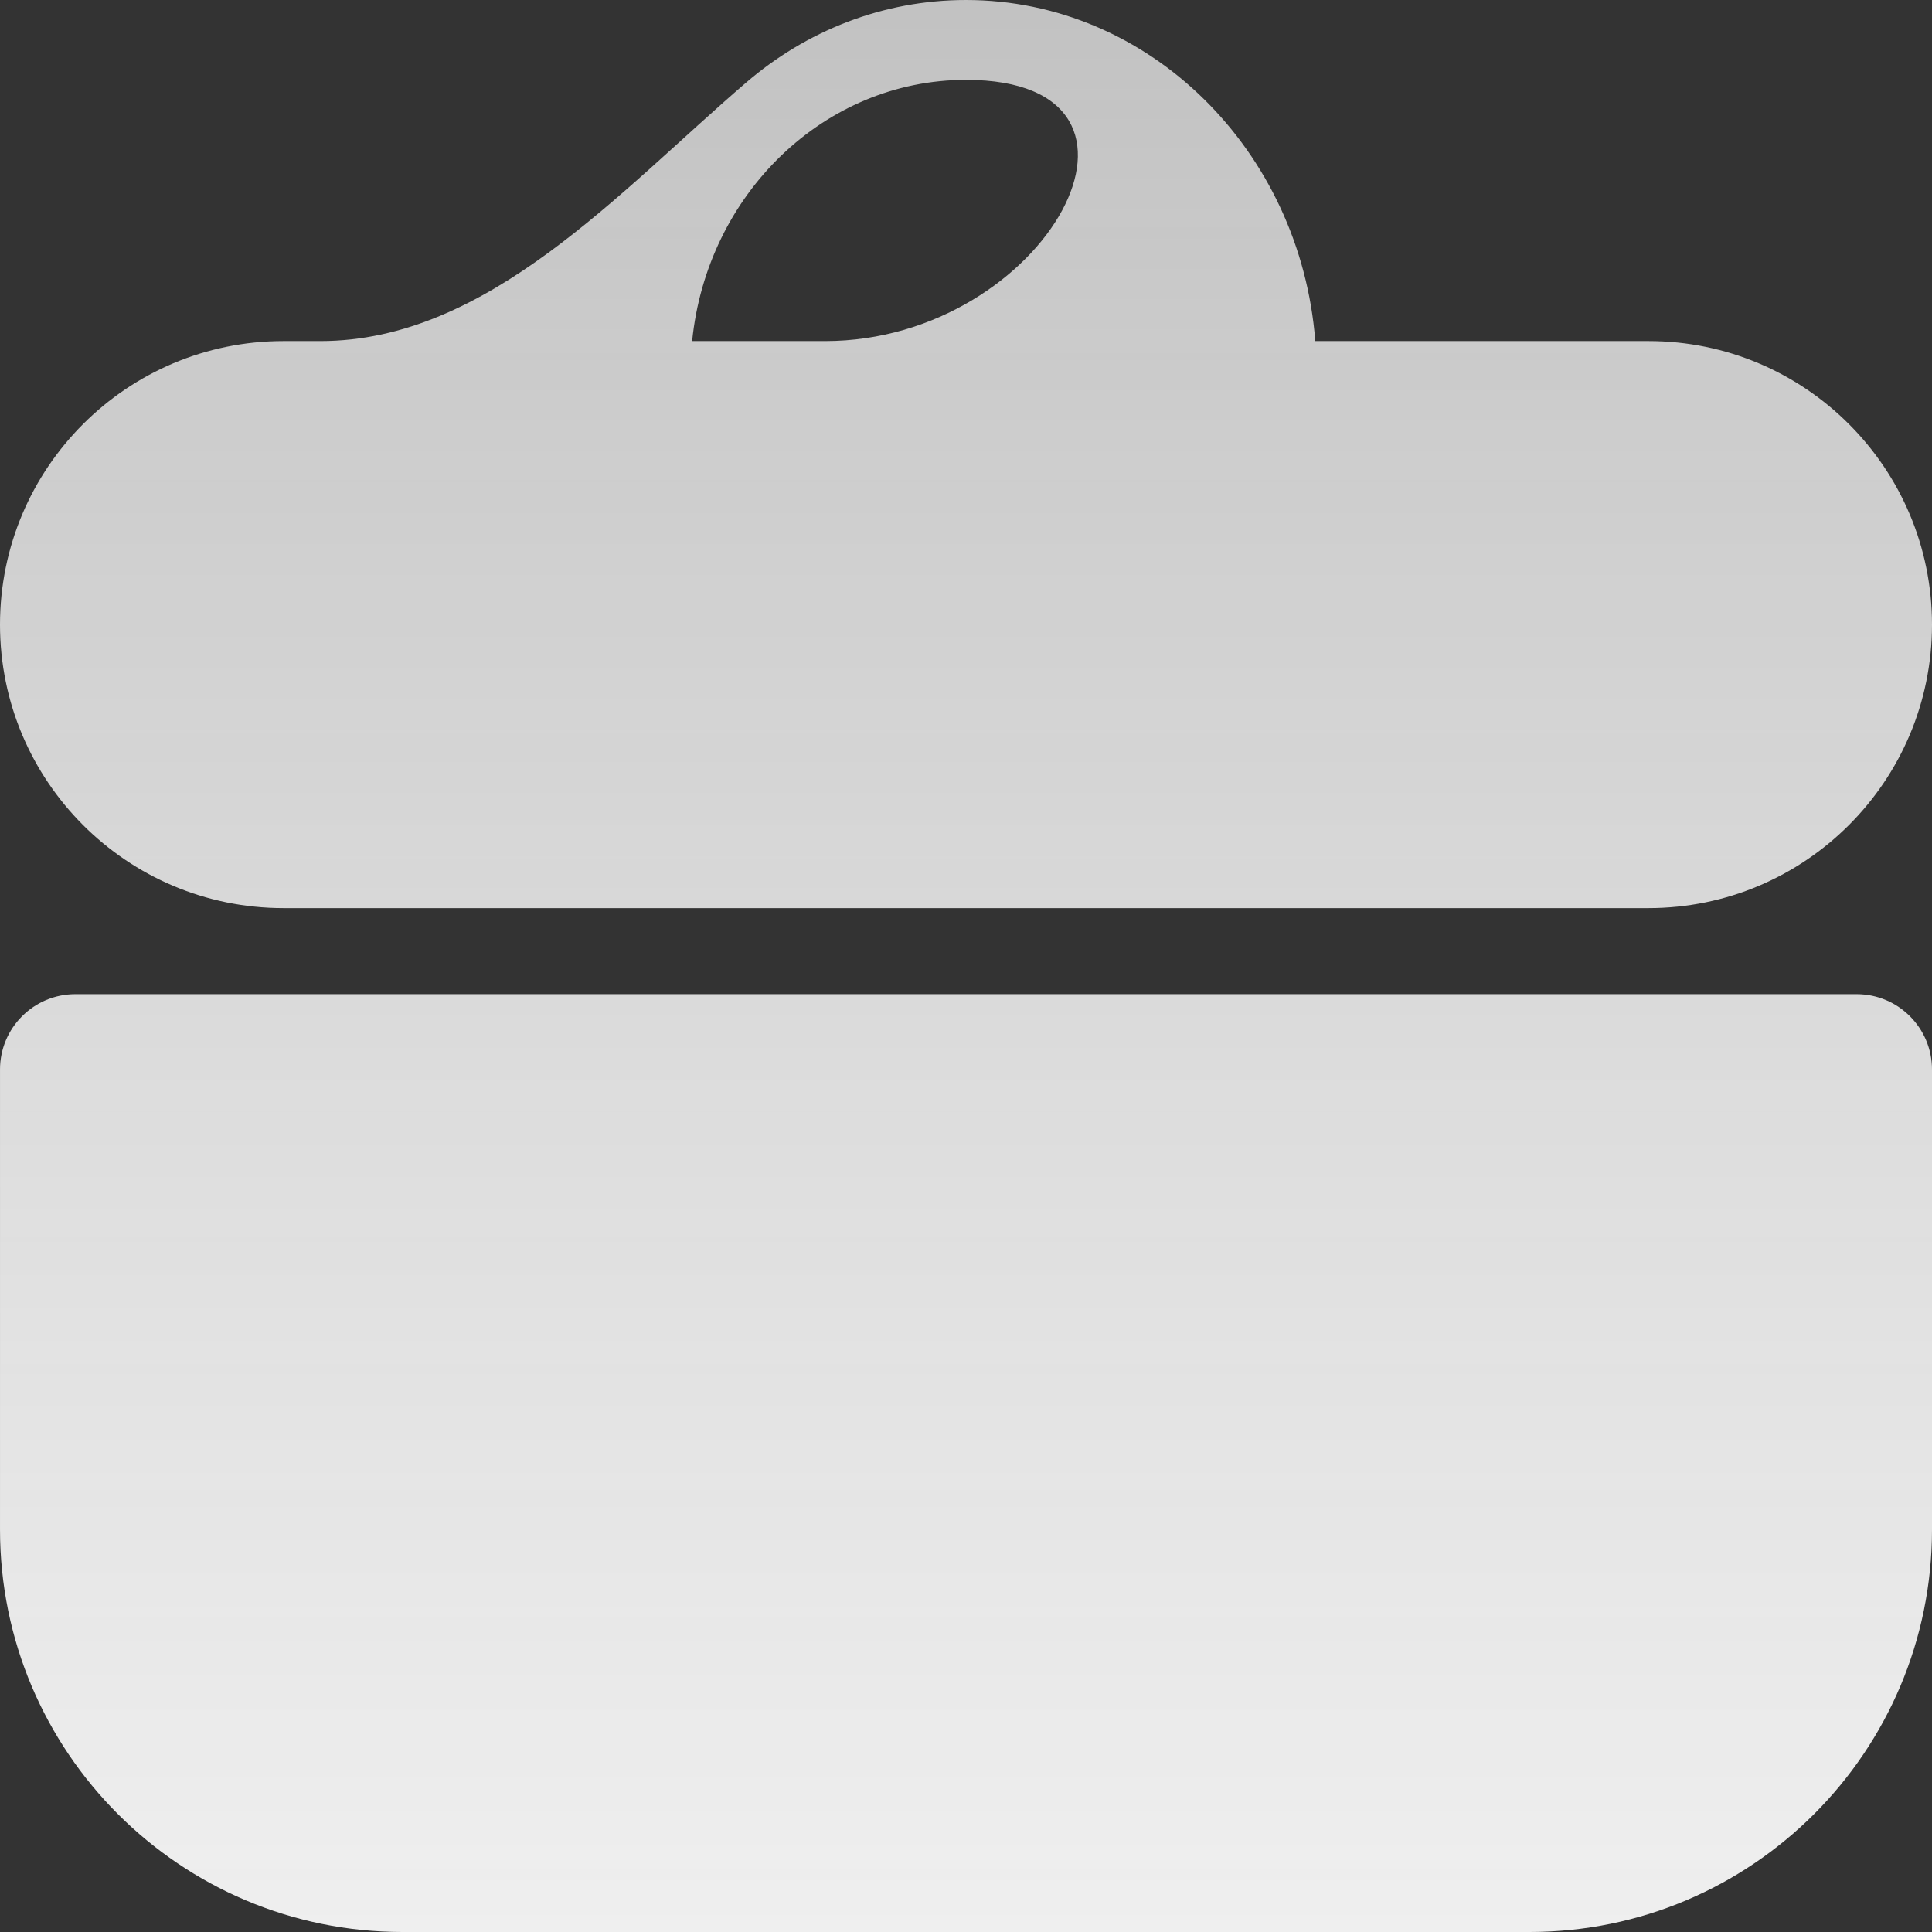 <svg width="24" height="24" viewBox="0 0 24 24" fill="none" xmlns="http://www.w3.org/2000/svg">
<rect x="0" y="0" width="24" height="24" fill="#333333" stroke="none"/>
<path d="M0.936 12.35V12.35C0.419 12.35 9.58407e-05 12.769 9.58407e-05 13.286V19C9.58407e-05 21.761 2.239 24 5 24H19C21.761 24 24 21.761 24 19V13.286C24 12.769 23.581 12.35 23.064 12.35V12.35H0.936ZM16.339 4.237C16.339 4.237 16.339 4.237 16.339 4.237C16.154 1.869 14.28 0 12 0C10.965 0 10.013 0.385 9.266 1.028C7.69 2.382 6.058 4.237 3.98 4.237H3.522C1.577 4.237 0 5.814 0 7.759V7.759C0 9.704 1.577 11.281 3.522 11.281H20.478C22.423 11.281 24 9.704 24 7.759V7.759C24 5.814 22.423 4.237 20.478 4.237H16.339V4.237ZM8.598 4.237C8.598 4.237 8.598 4.237 8.598 4.237C8.78 2.416 10.236 0.992 12 0.992V0.992C14.759 0.992 13.008 4.237 10.249 4.237H8.598V4.237Z" fill="url(#paint0_linear_8960_7800)"/>
<defs>
<linearGradient id="paint0_linear_8960_7800" x1="12" y1="0" x2="12" y2="24" gradientUnits="userSpaceOnUse">
<stop stop-color="white" stop-opacity="0.7"/>
<stop offset="1" stop-color="#EFEFEF"/>
</linearGradient>
</defs>
</svg>
